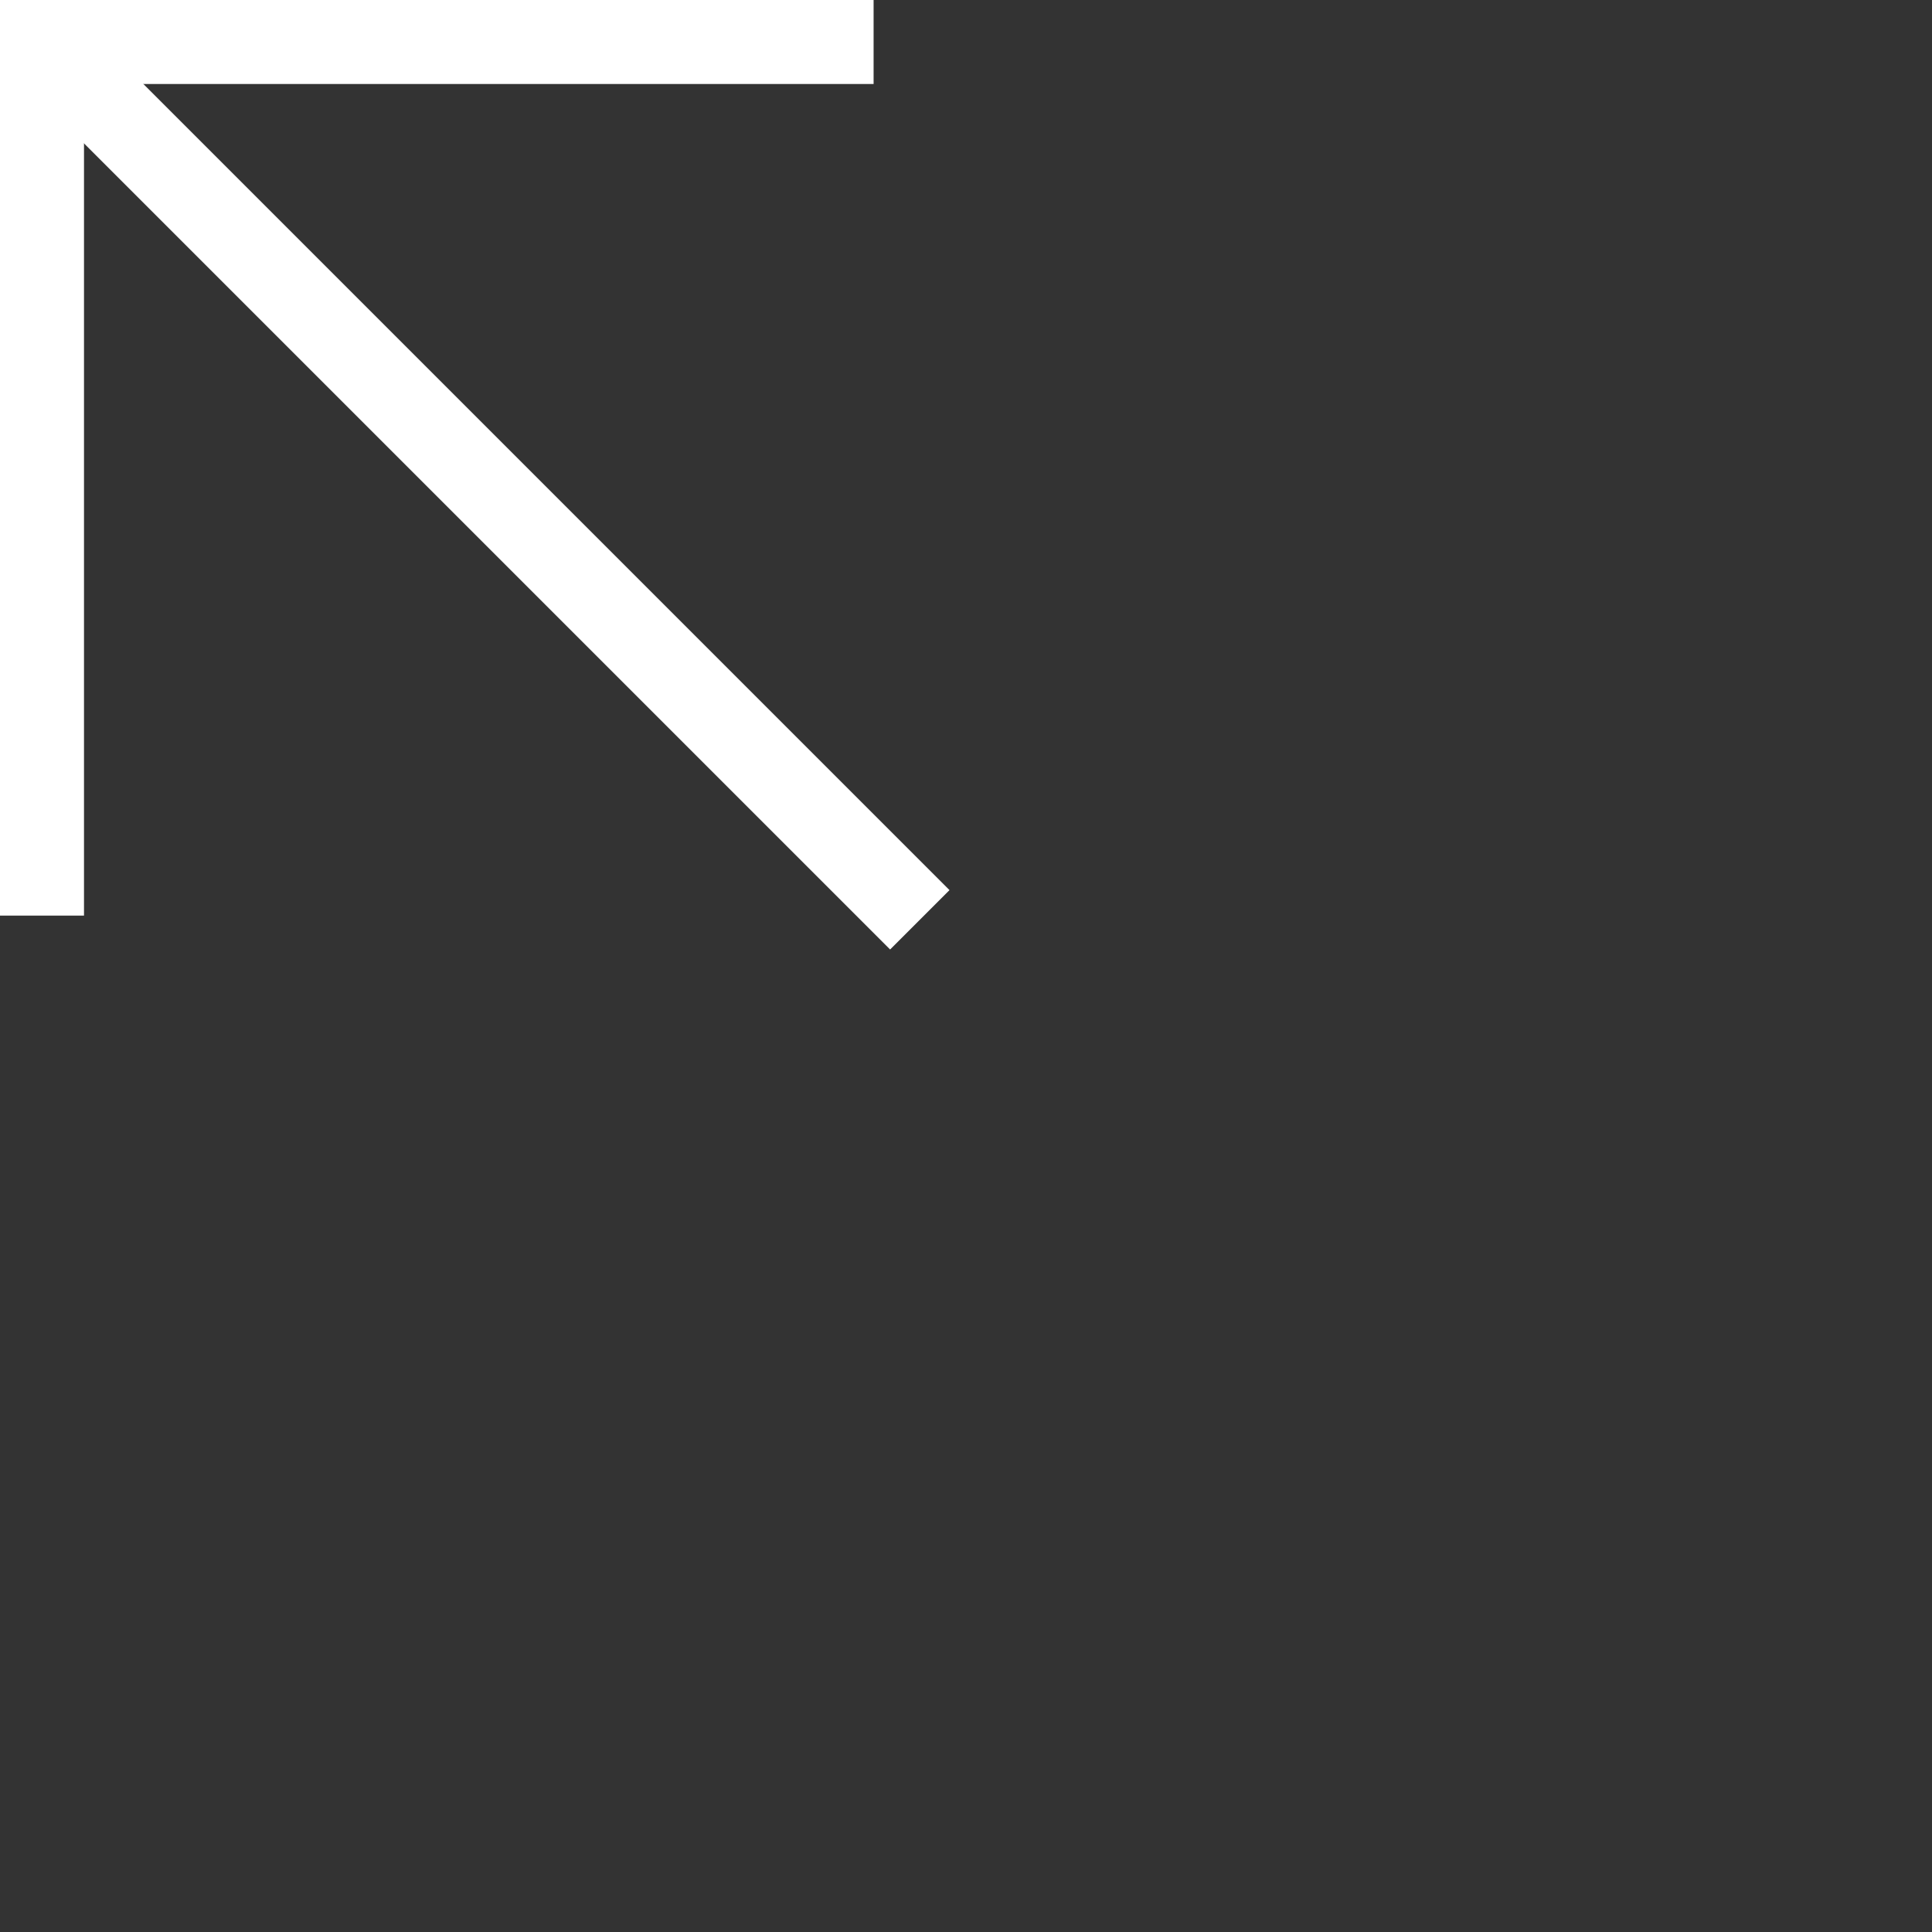 <svg xmlns="http://www.w3.org/2000/svg" width="46" height="46" viewBox="0 0 46 46" fill="none">
  <rect x="0" y="0" width="46" height="46" fill="#333333" stroke="none"/>
  <path id="Line 1" d="M1 21.8V1H20.8" stroke="white" stroke-width="2" />
  <path id="Line 2" d="M21.9 21.9L.9.9" stroke="white" stroke-width="2" />
</svg>